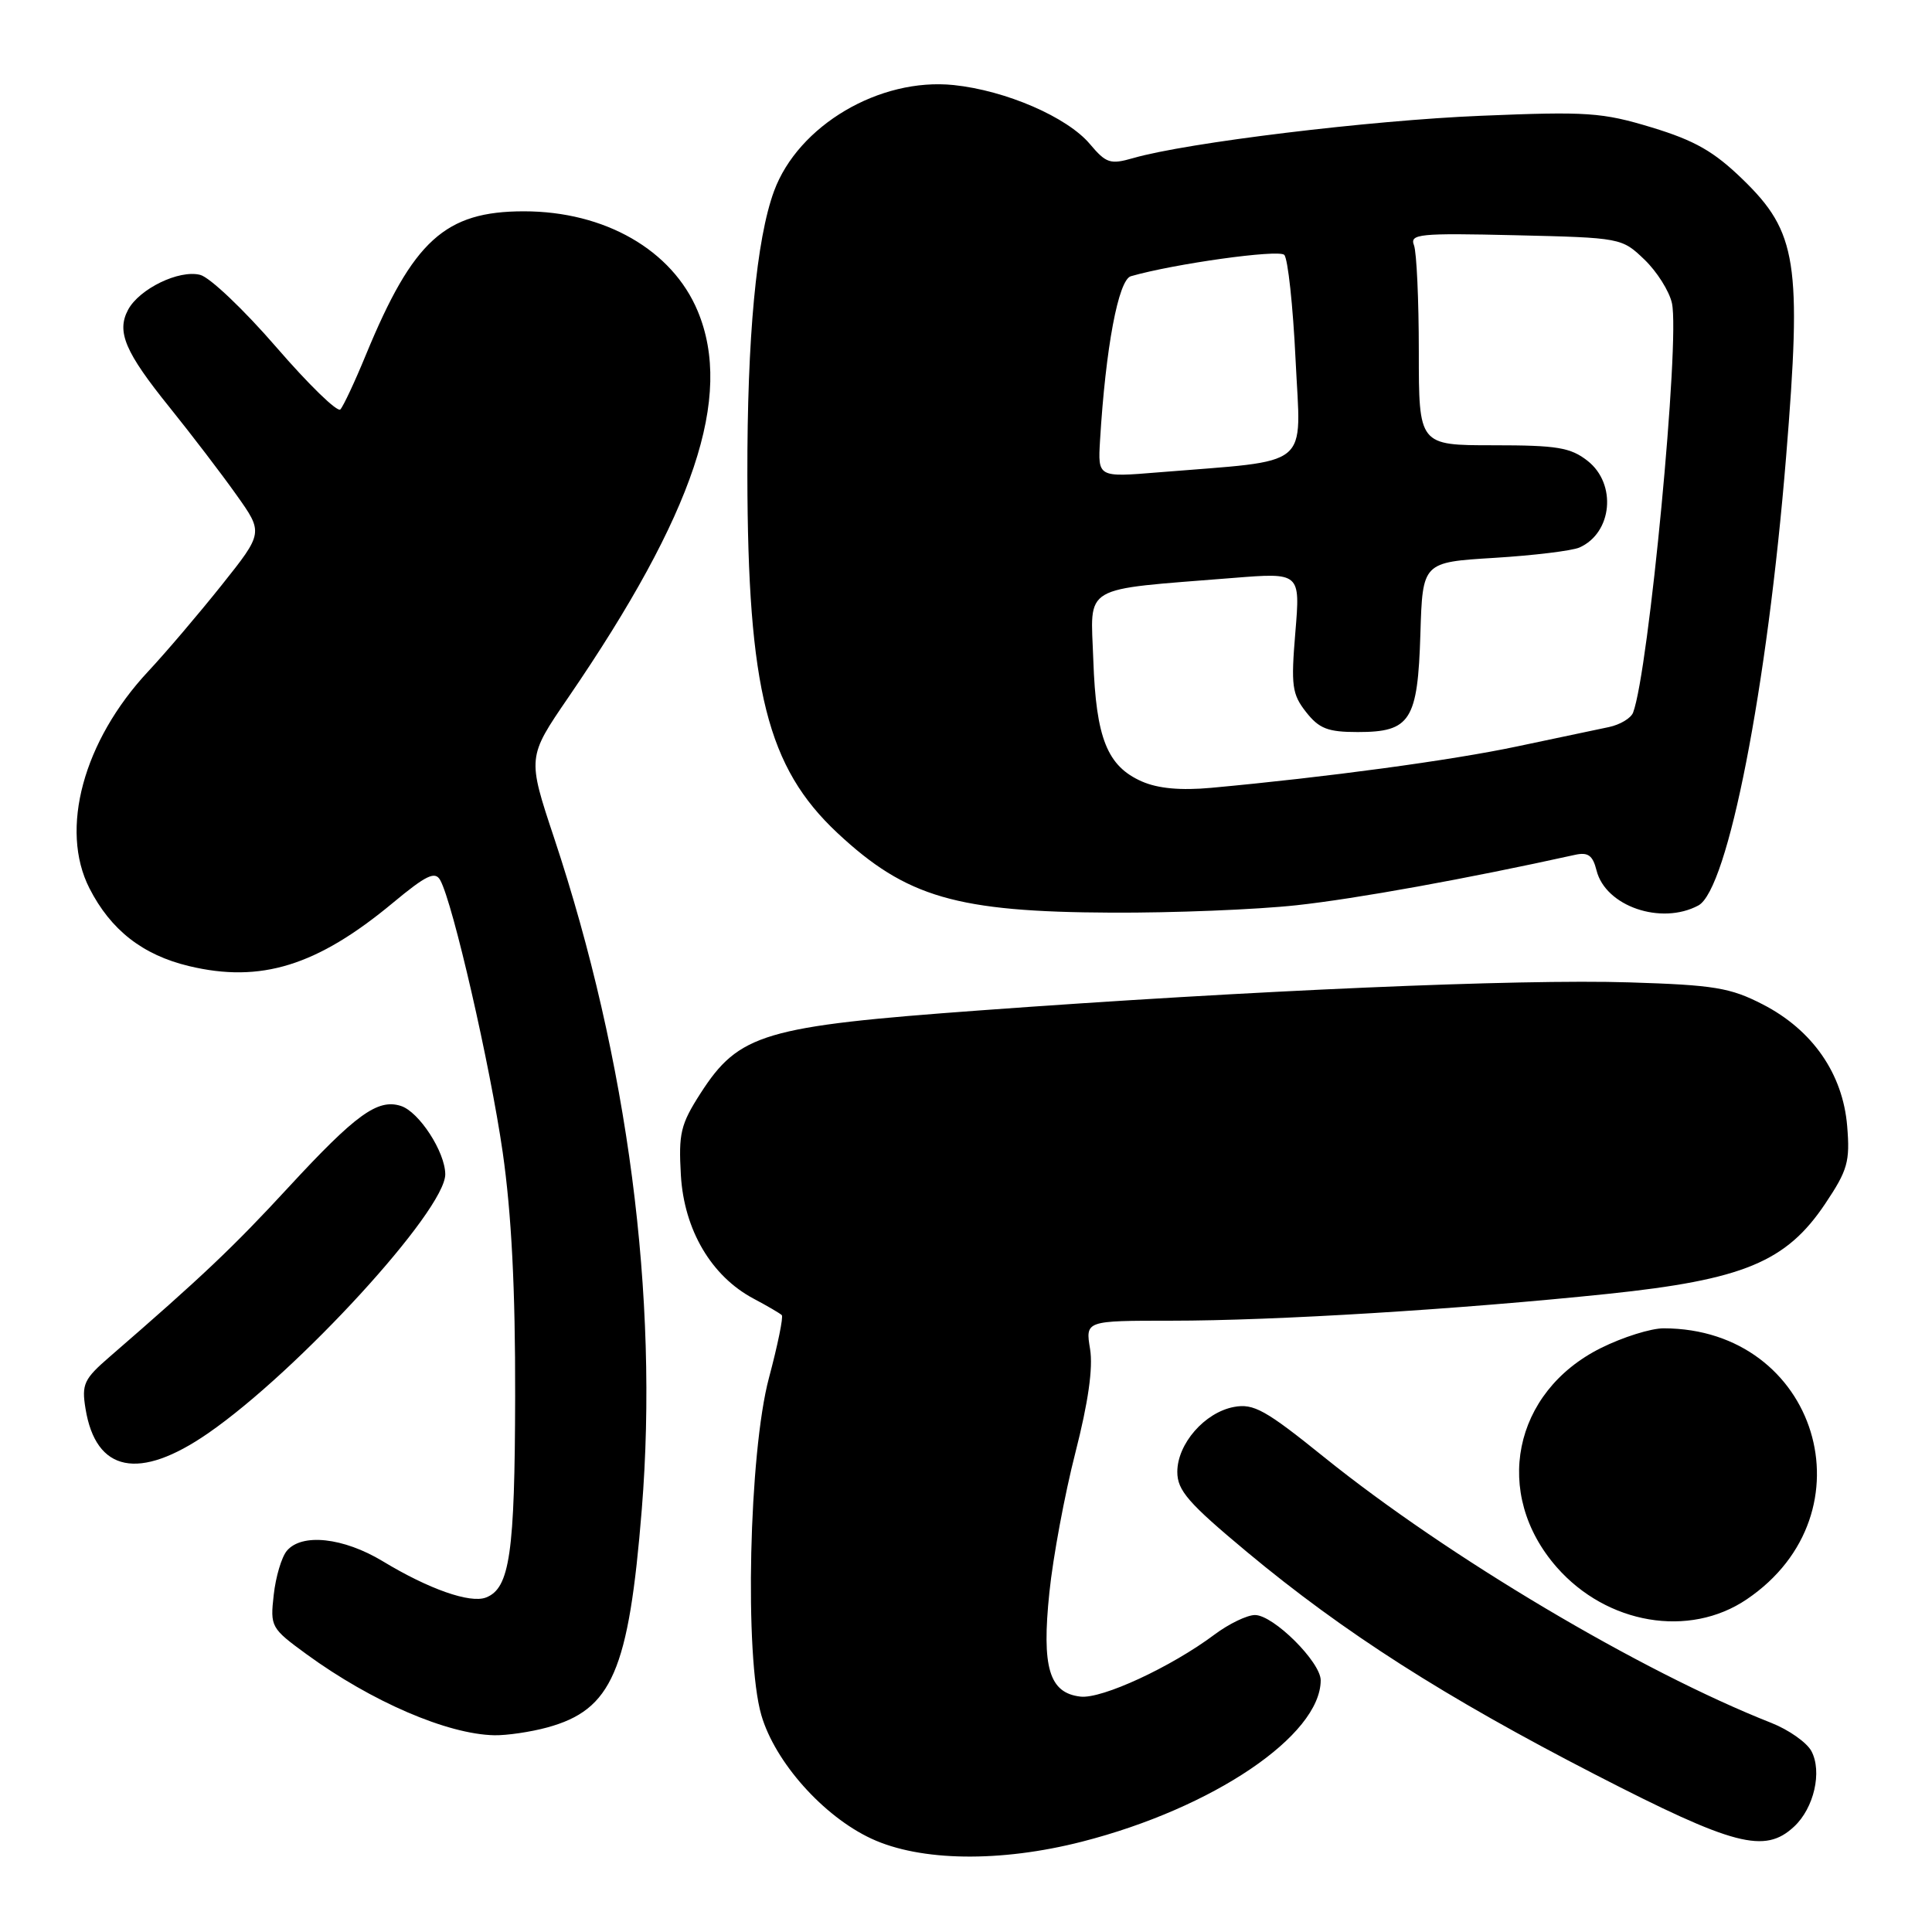 <?xml version="1.0" encoding="UTF-8" standalone="no"?>
<!DOCTYPE svg PUBLIC "-//W3C//DTD SVG 1.1//EN" "http://www.w3.org/Graphics/SVG/1.1/DTD/svg11.dtd" >
<svg xmlns="http://www.w3.org/2000/svg" xmlns:xlink="http://www.w3.org/1999/xlink" version="1.1" viewBox="0 0 256 256">
 <g >
 <path fill="currentColor"
d=" M 143.37 244.03 C 160.72 239.60 174.98 229.95 175.00 222.65 C 175.00 220.23 168.74 214.00 166.29 214.00 C 165.25 214.00 162.84 215.16 160.94 216.58 C 155.20 220.88 146.01 225.14 143.17 224.81 C 139.02 224.33 138.01 220.97 139.05 211.00 C 139.53 206.32 141.08 198.00 142.49 192.50 C 144.20 185.81 144.85 181.26 144.44 178.75 C 143.82 175.00 143.82 175.00 155.18 175.00 C 168.92 175.00 193.35 173.50 213.00 171.45 C 231.00 169.57 236.68 167.22 241.85 159.50 C 244.83 155.05 245.15 153.92 244.76 149.21 C 244.19 142.28 240.17 136.48 233.58 133.09 C 229.27 130.87 227.14 130.52 215.89 130.17 C 201.31 129.71 165.90 131.24 129.90 133.88 C 101.18 135.98 97.92 136.95 92.81 144.89 C 90.18 148.99 89.90 150.19 90.22 155.73 C 90.65 162.98 94.26 169.10 99.84 172.07 C 101.67 173.04 103.36 174.03 103.59 174.26 C 103.82 174.48 103.05 178.23 101.89 182.58 C 99.24 192.51 98.63 219.51 100.88 227.26 C 102.69 233.48 109.08 240.66 115.46 243.63 C 121.94 246.65 132.54 246.80 143.37 244.03 Z  M 237.72 242.04 C 240.37 239.58 241.47 234.75 240.02 232.03 C 239.40 230.88 237.01 229.20 234.70 228.29 C 217.38 221.46 191.84 206.28 175.50 193.12 C 167.68 186.81 166.11 185.94 163.50 186.43 C 159.62 187.16 156.00 191.32 156.00 195.03 C 156.00 197.50 157.45 199.16 165.25 205.66 C 178.08 216.34 191.43 224.87 211.42 235.16 C 229.76 244.60 233.84 245.66 237.72 242.04 Z  M 72.50 228.90 C 81.09 226.56 83.31 221.43 85.04 200.00 C 87.31 171.89 83.21 140.49 73.43 111.05 C 69.87 100.35 69.87 100.35 75.30 92.42 C 92.01 68.01 97.18 52.56 92.45 41.22 C 89.07 33.13 80.14 28.00 69.42 28.00 C 58.98 28.00 54.74 31.85 48.49 47.00 C 47.02 50.58 45.49 53.84 45.10 54.25 C 44.71 54.67 40.89 50.95 36.61 46.00 C 32.33 41.05 27.79 36.73 26.52 36.42 C 23.72 35.71 18.46 38.27 16.97 41.05 C 15.42 43.96 16.56 46.65 22.49 54.00 C 25.37 57.58 29.34 62.77 31.31 65.55 C 34.90 70.59 34.90 70.59 29.38 77.52 C 26.34 81.33 21.96 86.48 19.63 88.97 C 11.04 98.18 7.87 109.89 11.85 117.70 C 14.67 123.23 18.90 126.54 25.04 128.01 C 34.55 130.29 42.01 127.98 52.05 119.64 C 56.48 115.96 57.65 115.40 58.33 116.62 C 60.01 119.63 64.95 141.16 66.61 152.68 C 67.78 160.85 68.29 170.83 68.26 185.00 C 68.22 205.84 67.55 210.47 64.39 211.68 C 62.29 212.49 56.81 210.56 50.73 206.88 C 45.50 203.72 39.98 203.12 38.00 205.50 C 37.31 206.33 36.53 208.95 36.27 211.33 C 35.79 215.56 35.90 215.75 40.64 219.21 C 49.25 225.48 59.27 229.80 65.50 229.93 C 67.15 229.96 70.30 229.50 72.50 228.90 Z  M 231.45 211.92 C 248.32 200.51 240.82 176.04 220.45 176.01 C 218.77 176.00 215.02 177.18 212.13 178.62 C 200.45 184.44 197.74 197.94 206.28 207.67 C 212.93 215.24 223.83 217.08 231.45 211.92 Z  M 27.58 189.91 C 39.53 181.65 59.00 160.38 59.00 155.60 C 58.99 152.64 55.52 147.30 53.11 146.54 C 50.04 145.56 47.14 147.67 38.21 157.34 C 30.87 165.30 26.72 169.22 14.53 179.78 C 11.12 182.73 10.80 183.41 11.33 186.65 C 12.70 195.09 18.43 196.24 27.58 189.91 Z  M 171.79 119.95 C 179.70 119.09 194.35 116.44 208.70 113.27 C 210.43 112.89 211.05 113.34 211.55 115.34 C 212.74 120.09 220.11 122.62 225.04 119.98 C 228.95 117.89 234.18 91.12 236.67 60.50 C 238.76 34.83 238.12 30.76 230.94 23.79 C 227.11 20.07 224.59 18.63 218.88 16.89 C 212.29 14.89 210.32 14.76 196.27 15.34 C 181.57 15.94 157.24 18.90 150.15 20.95 C 147.12 21.82 146.57 21.64 144.42 19.09 C 141.41 15.51 133.28 11.99 126.37 11.27 C 116.55 10.26 105.78 16.62 102.57 25.31 C 100.22 31.69 99.00 44.70 99.03 62.97 C 99.08 91.41 101.67 101.68 110.97 110.38 C 120.09 118.90 126.76 120.84 147.29 120.93 C 155.42 120.97 166.45 120.53 171.79 119.95 Z  M 151.31 103.55 C 146.72 101.53 145.23 97.83 144.87 87.48 C 144.52 77.32 142.99 78.22 163.40 76.58 C 172.30 75.87 172.30 75.87 171.64 83.79 C 171.05 90.87 171.20 91.98 173.06 94.35 C 174.80 96.56 175.95 97.00 179.92 97.00 C 186.89 97.00 187.86 95.49 188.21 83.97 C 188.50 74.50 188.50 74.50 198.00 73.92 C 203.22 73.60 208.30 72.98 209.28 72.55 C 213.64 70.62 214.26 64.13 210.37 61.07 C 208.10 59.29 206.33 59.00 197.87 59.00 C 188.00 59.00 188.00 59.00 188.00 46.58 C 188.00 39.75 187.71 33.42 187.36 32.50 C 186.78 31.00 188.02 30.87 200.80 31.17 C 214.77 31.50 214.90 31.52 217.89 34.39 C 219.55 35.98 221.19 38.58 221.54 40.17 C 222.63 45.14 218.46 89.02 216.39 94.43 C 216.10 95.17 214.66 96.03 213.19 96.34 C 211.71 96.65 206.22 97.81 201.00 98.91 C 192.32 100.75 175.74 102.99 160.50 104.39 C 156.46 104.76 153.46 104.49 151.31 103.55 Z  M 145.76 58.37 C 146.50 46.08 148.19 37.07 149.85 36.60 C 155.59 34.95 169.42 33.02 170.17 33.77 C 170.65 34.25 171.33 40.51 171.67 47.67 C 172.37 62.32 174.10 60.90 153.48 62.59 C 145.47 63.25 145.47 63.25 145.76 58.37 Z "/>
</g>
</svg>